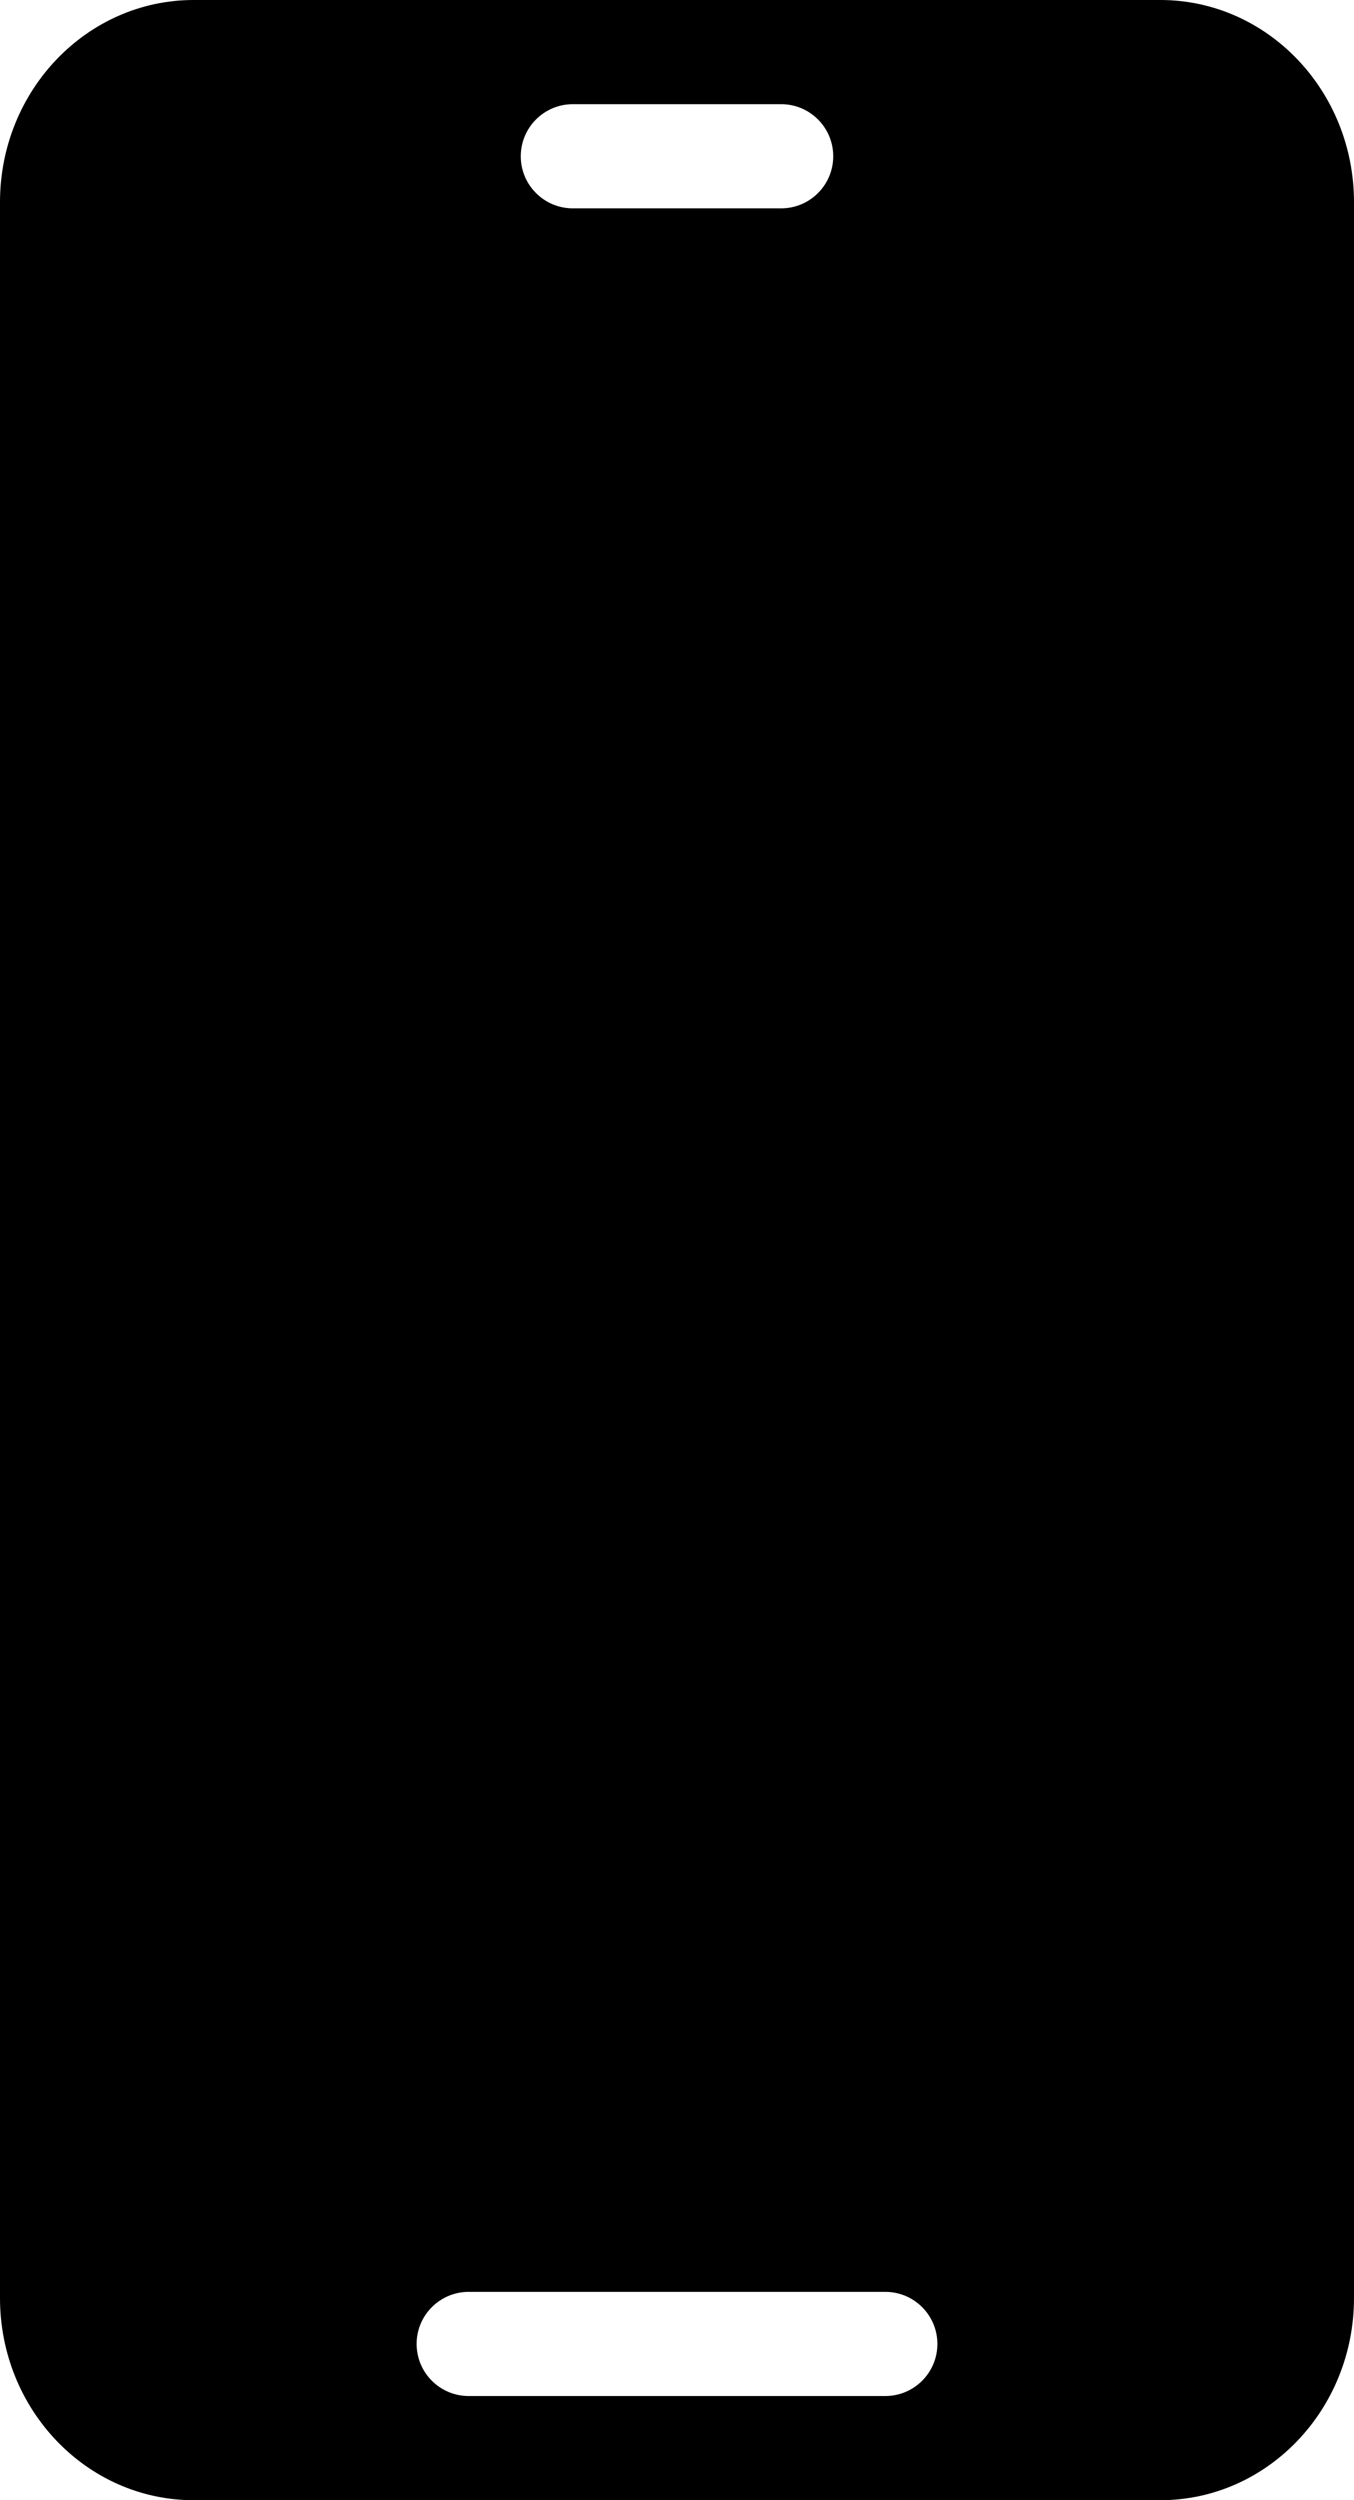 <svg width="13" height="24" viewBox="0 0 13 24" fill="none" xmlns="http://www.w3.org/2000/svg">
<path fill-rule="evenodd" clip-rule="evenodd" d="M11.14 0H1.86C0.833 0 0 0.869 0 1.941V22.059C0 23.131 0.833 24 1.86 24H11.14C12.167 24 13 23.131 13 22.059V1.941C13 0.869 12.167 0 11.14 0ZM5 1.5C5 1.224 5.224 1 5.5 1H7.5C7.776 1 8 1.224 8 1.5C8 1.776 7.776 2 7.5 2H5.5C5.224 2 5 1.776 5 1.5ZM4.5 22C4.224 22 4 22.224 4 22.5C4 22.776 4.224 23 4.5 23H8.5C8.776 23 9 22.776 9 22.5C9 22.224 8.776 22 8.5 22H4.5Z" fill="black"/>
</svg>
